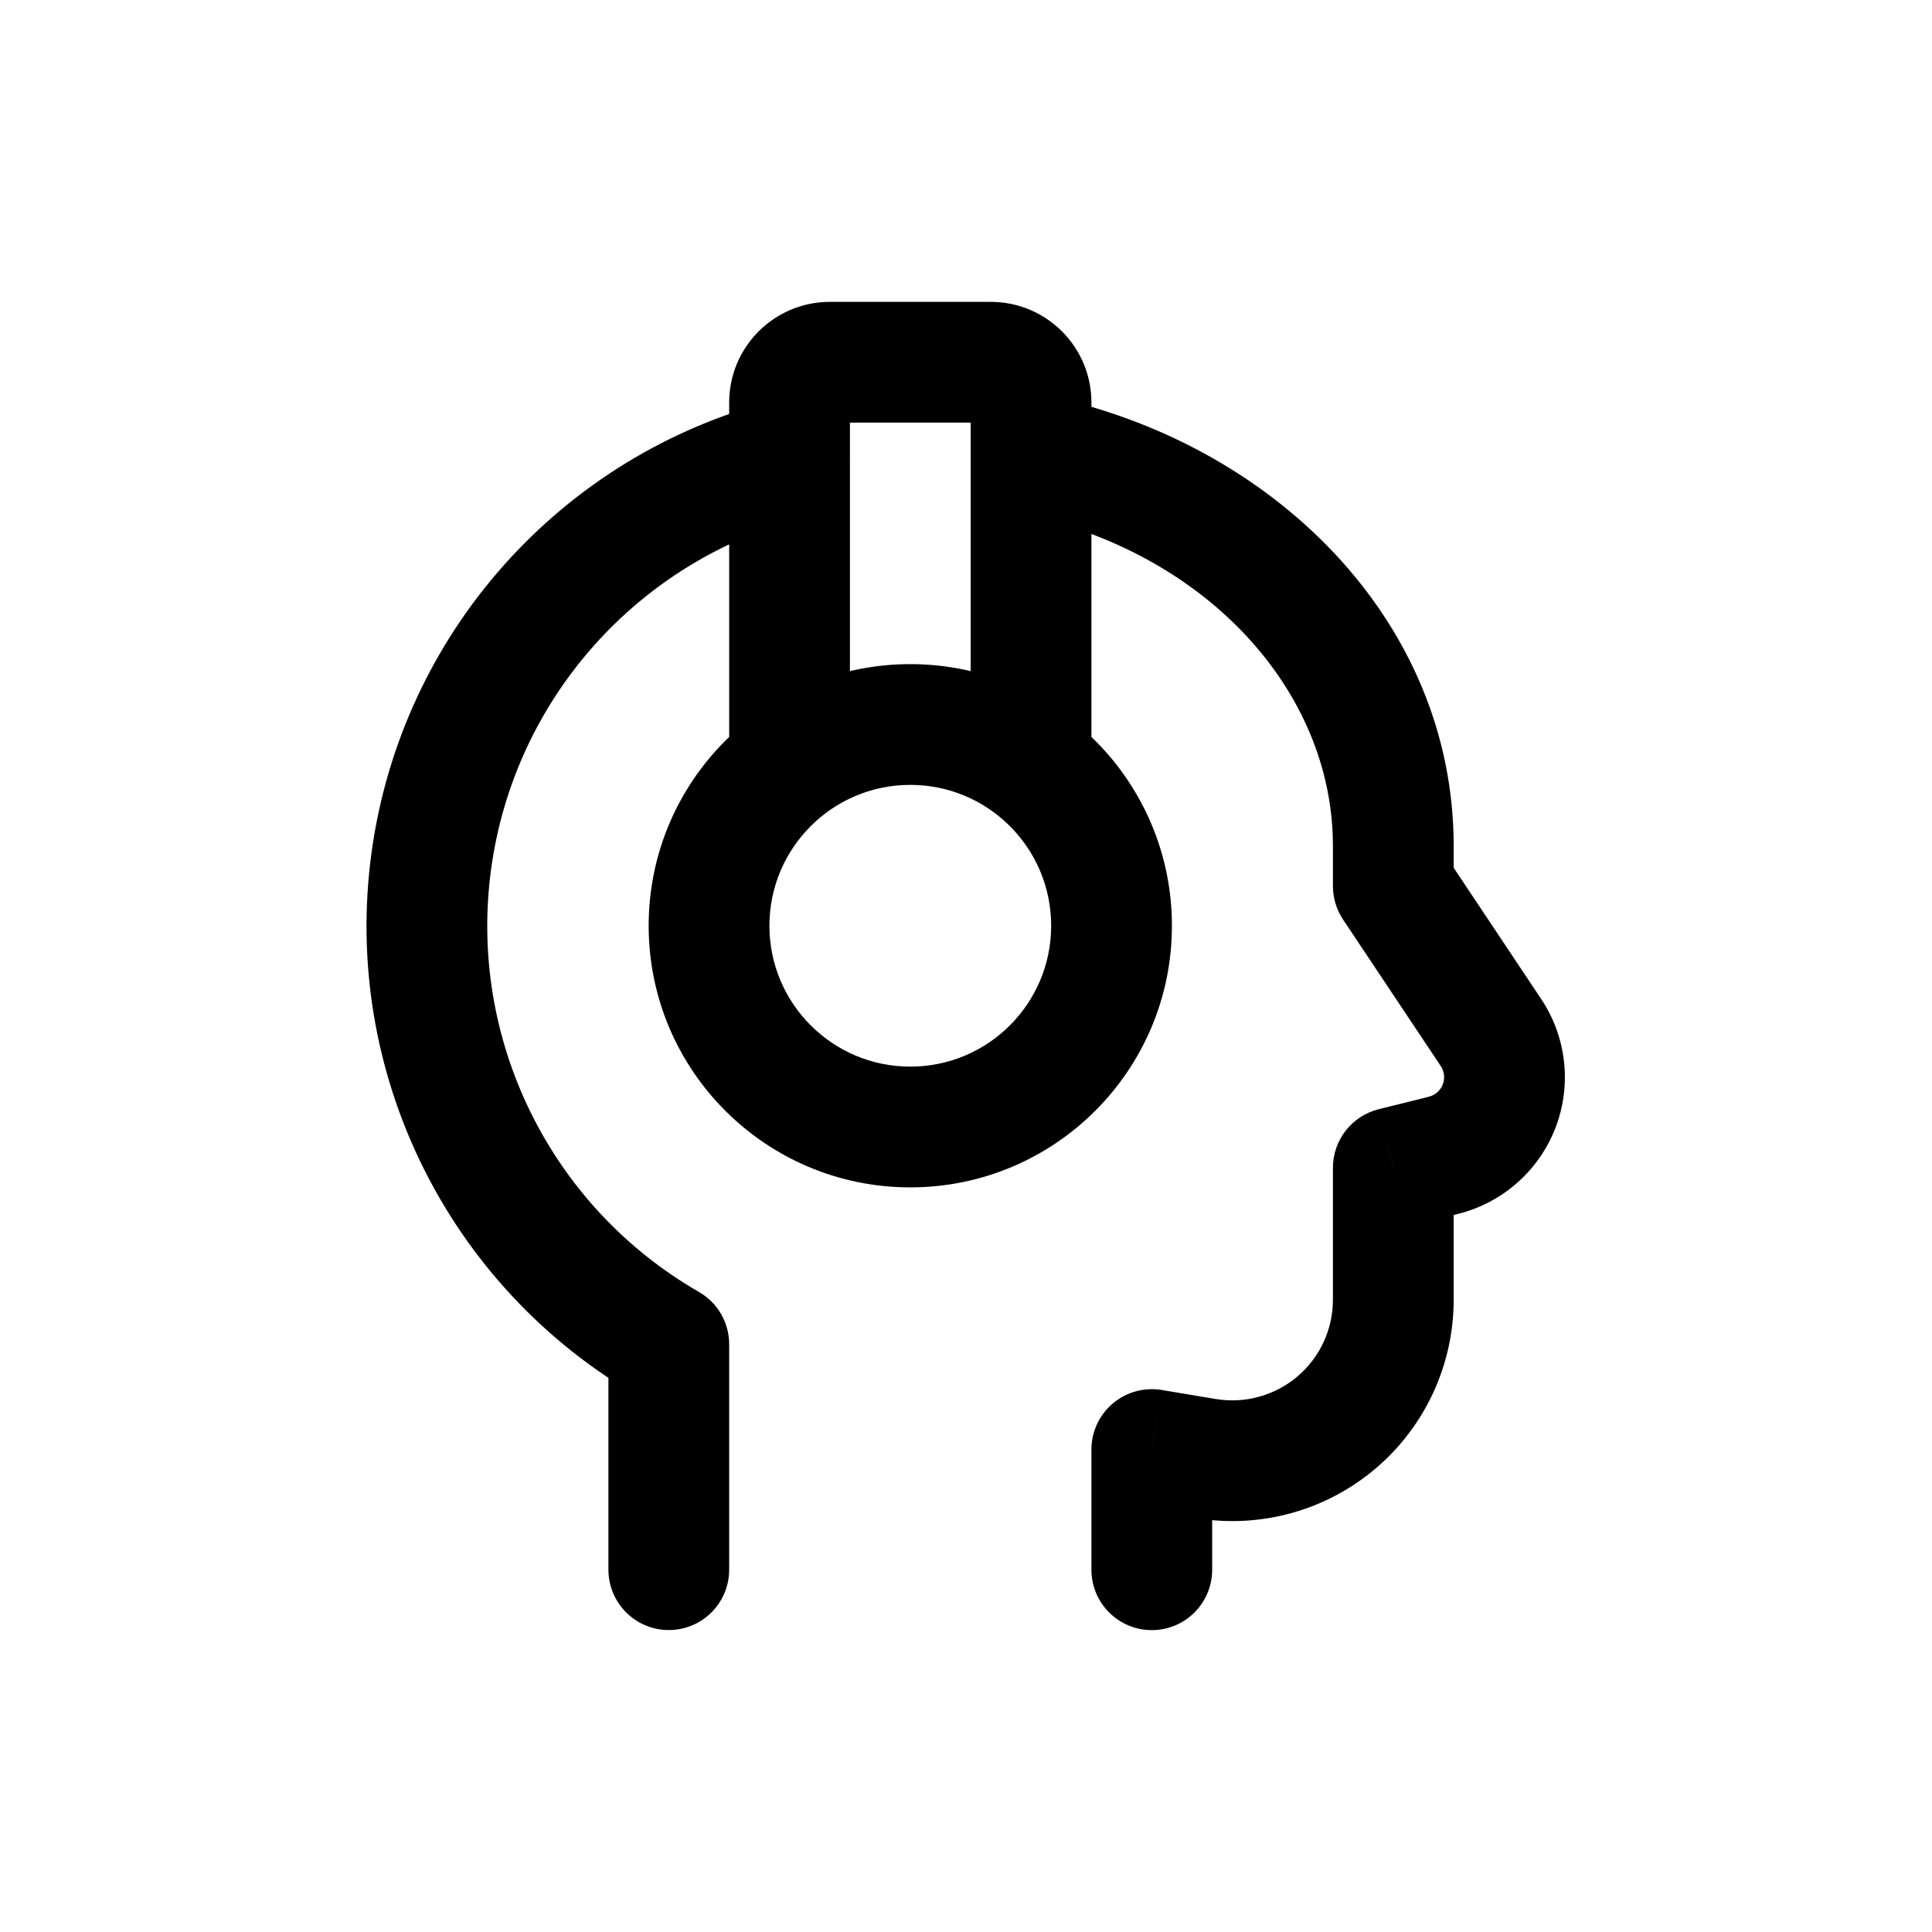 <svg id="target" width="24" height="24" viewBox="0 0 24 24" fill="none" xmlns="http://www.w3.org/2000/svg">
<path d="M4.692 1.925C5.093 1.822 5.335 1.414 5.232 1.012C5.129 0.611 4.72 0.369 4.319 0.472L4.692 1.925ZM3.005 12.199H3.755C3.755 11.93 3.612 11.682 3.379 11.549L3.005 12.199ZM2.255 14.999C2.255 15.413 2.591 15.749 3.005 15.749C3.42 15.749 3.755 15.413 3.755 14.999H2.255ZM6.755 5C6.755 5.414 7.091 5.75 7.505 5.75C7.92 5.75 8.255 5.414 8.255 5H6.755ZM7.505 0.5L8.255 0.5L7.505 0.5ZM3.755 5C3.755 5.414 4.091 5.75 4.505 5.75C4.92 5.75 5.255 5.414 5.255 5H3.755ZM8.255 15C8.255 15.414 8.591 15.75 9.005 15.75C9.42 15.75 9.755 15.414 9.755 15H8.255ZM9.005 13.507L9.129 12.767C8.911 12.731 8.689 12.792 8.521 12.934C8.352 13.077 8.255 13.286 8.255 13.507H9.005ZM9.677 13.619L9.553 14.358L9.553 14.358L9.677 13.619ZM12.005 11.646L12.755 11.646V11.646H12.005ZM12.005 10.007L11.824 9.279C11.49 9.362 11.255 9.662 11.255 10.007H12.005ZM12.629 9.851L12.81 10.579L12.81 10.579L12.629 9.851ZM13.218 8.326L12.594 8.742L12.594 8.742L13.218 8.326ZM12.005 6.507H11.255C11.255 6.655 11.299 6.799 11.381 6.923L12.005 6.507ZM7.655 0.405C7.249 0.322 6.853 0.585 6.77 0.99C6.688 1.396 6.95 1.792 7.356 1.875L7.655 0.405ZM4.319 0.472C1.662 1.153 -0.317 3.375 -0.688 6.093L0.798 6.295C1.086 4.182 2.626 2.455 4.692 1.925L4.319 0.472ZM-0.688 6.093C-1.059 8.81 0.254 11.482 2.631 12.849L3.379 11.549C1.531 10.485 0.51 8.408 0.798 6.295L-0.688 6.093ZM2.255 12.199V14.999H3.755V12.199H2.255ZM6.005 10.25C7.8 10.25 9.255 8.795 9.255 7H7.755C7.755 7.966 6.972 8.75 6.005 8.75V10.25ZM9.255 7C9.255 5.205 7.8 3.75 6.005 3.75V5.25C6.972 5.25 7.755 6.034 7.755 7H9.255ZM6.005 3.75C4.21 3.75 2.755 5.205 2.755 7H4.255C4.255 6.034 5.039 5.25 6.005 5.25V3.75ZM2.755 7C2.755 8.795 4.21 10.25 6.005 10.25V8.75C5.039 8.75 4.255 7.966 4.255 7H2.755ZM8.255 5V0.5H6.755V5H8.255ZM8.255 0.5C8.255 -0.19 7.696 -0.75 7.005 -0.75V0.75C6.867 0.75 6.755 0.638 6.755 0.5L8.255 0.5ZM7.005 -0.75H5.005V0.75H7.005V-0.75ZM5.005 -0.75C4.315 -0.75 3.755 -0.19 3.755 0.5H5.255C5.255 0.638 5.143 0.75 5.005 0.75V-0.75ZM3.755 0.5V5H5.255V0.5H3.755ZM9.755 15V13.507H8.255V15H9.755ZM8.882 14.246L9.553 14.358L9.8 12.879L9.129 12.767L8.882 14.246ZM9.553 14.358C10.351 14.491 11.166 14.267 11.783 13.744L10.813 12.6C10.533 12.837 10.162 12.939 9.8 12.879L9.553 14.358ZM11.783 13.744C12.4 13.222 12.755 12.454 12.755 11.646L11.255 11.646C11.255 12.013 11.094 12.362 10.813 12.6L11.783 13.744ZM12.755 11.646V10.007H11.255V11.646H12.755ZM12.187 10.734L12.81 10.579L12.447 9.124L11.824 9.279L12.187 10.734ZM12.81 10.579C13.363 10.441 13.813 10.043 14.019 9.512L12.62 8.971C12.59 9.047 12.526 9.104 12.447 9.124L12.81 10.579ZM14.019 9.512C14.224 8.981 14.158 8.383 13.842 7.91L12.594 8.742C12.639 8.81 12.649 8.895 12.62 8.971L14.019 9.512ZM13.842 7.91L12.629 6.091L11.381 6.923L12.594 8.742L13.842 7.91ZM12.755 6.507V6.007H11.255V6.507H12.755ZM12.755 6.007C12.755 3.206 10.503 0.985 7.655 0.405L7.356 1.875C9.684 2.349 11.255 4.086 11.255 6.007H12.755Z" transform="translate(5.303 4.5)" fill="currentColor"/>
</svg>

